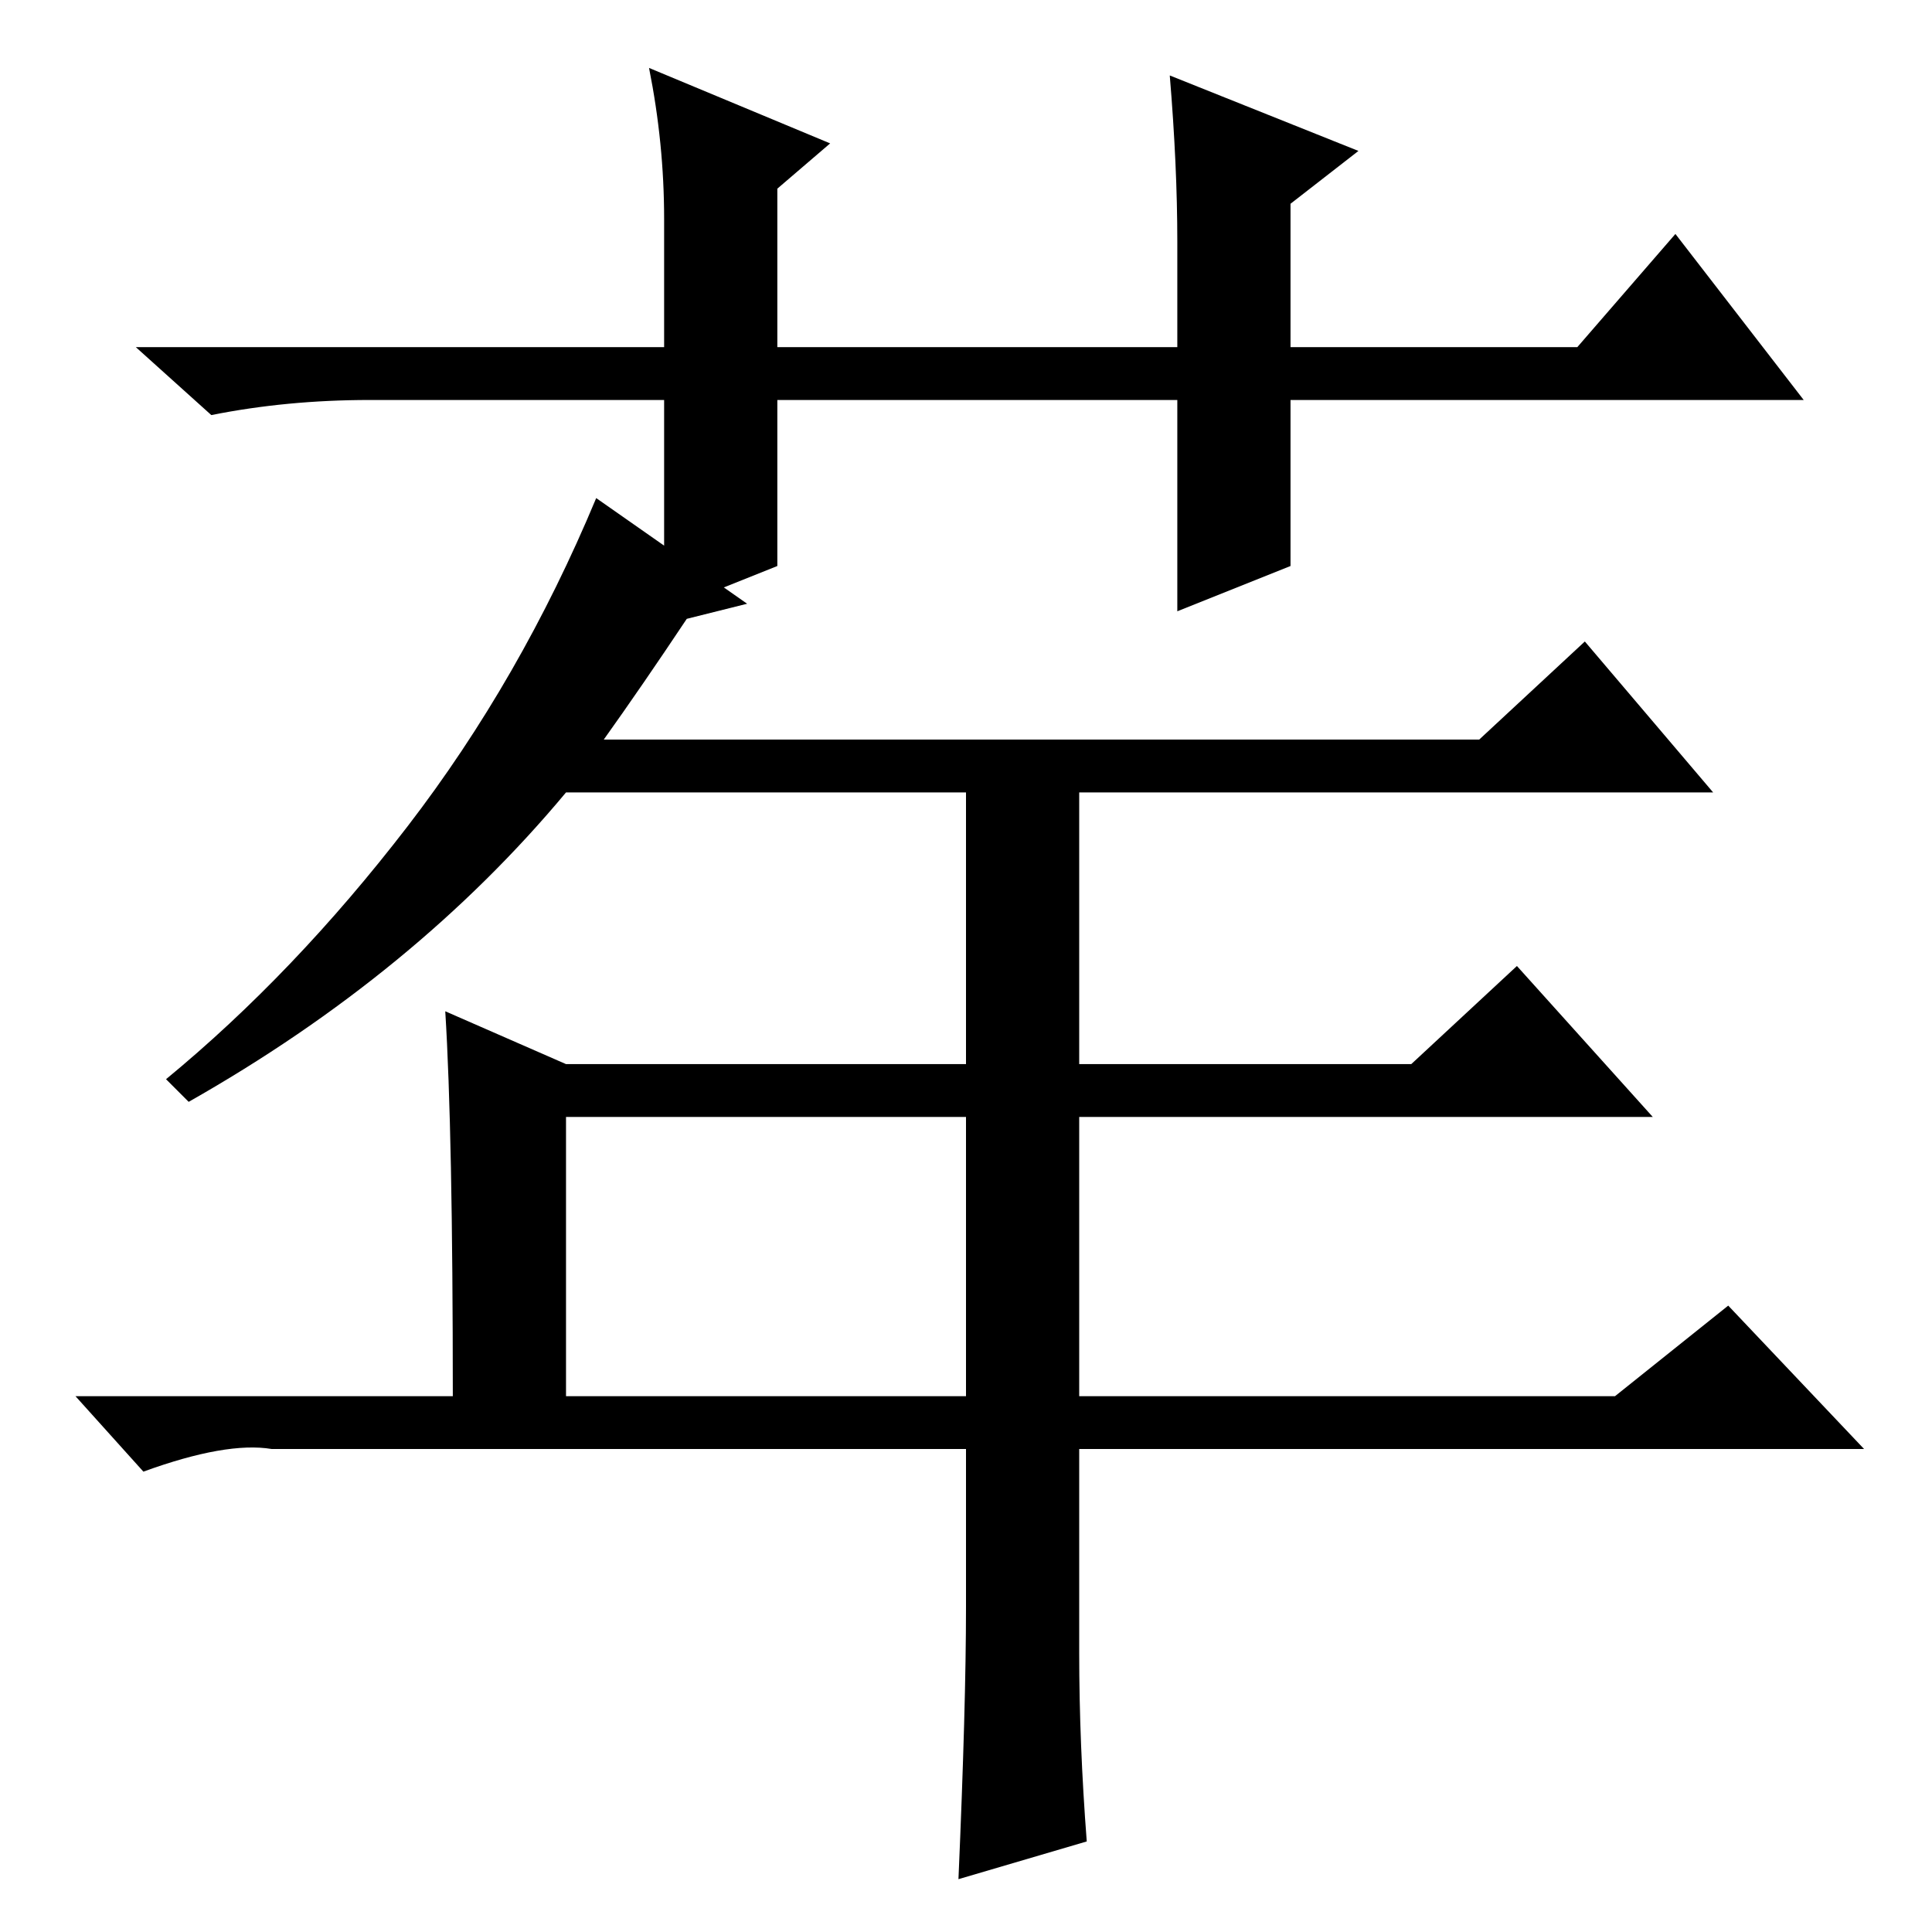 <?xml version="1.0" standalone="no"?>
<!DOCTYPE svg PUBLIC "-//W3C//DTD SVG 1.1//EN" "http://www.w3.org/Graphics/SVG/1.1/DTD/svg11.dtd" >
<svg xmlns="http://www.w3.org/2000/svg" xmlns:xlink="http://www.w3.org/1999/xlink" version="1.1" viewBox="0 -36 256 256">
  <g transform="matrix(1 0 0 -1 0 220)">
   <path fill="currentColor"
d="M156 175v28h-53v-22l-15 -6v28h-39q-11 0 -21 -2l-10 9h70v17q0 10 -2 20l24 -10l-7 -6v-21h53v14q0 10 -1 22l25 -10l-9 -7v-19h38l13 15l17 -22h-68v-22zM75 71h53v37h-53v-37zM99 176l-8 -2q-6 -9 -11 -16h116l14 13l17 -20h-84v-36h44l14 13l18 -20h-76v-37h71l15 12
l18 -19h-104v-27q0 -12 1 -25l-17 -5q1 23 1 36v21h-83h-9q-6 1 -17 -3l-9 10h50q0 35 -1 51l16 -7h53v36h-53q-20 -24 -50 -41l-3 3q17 14 32 33.5t25 43.5z" />
  </g>

</svg>
